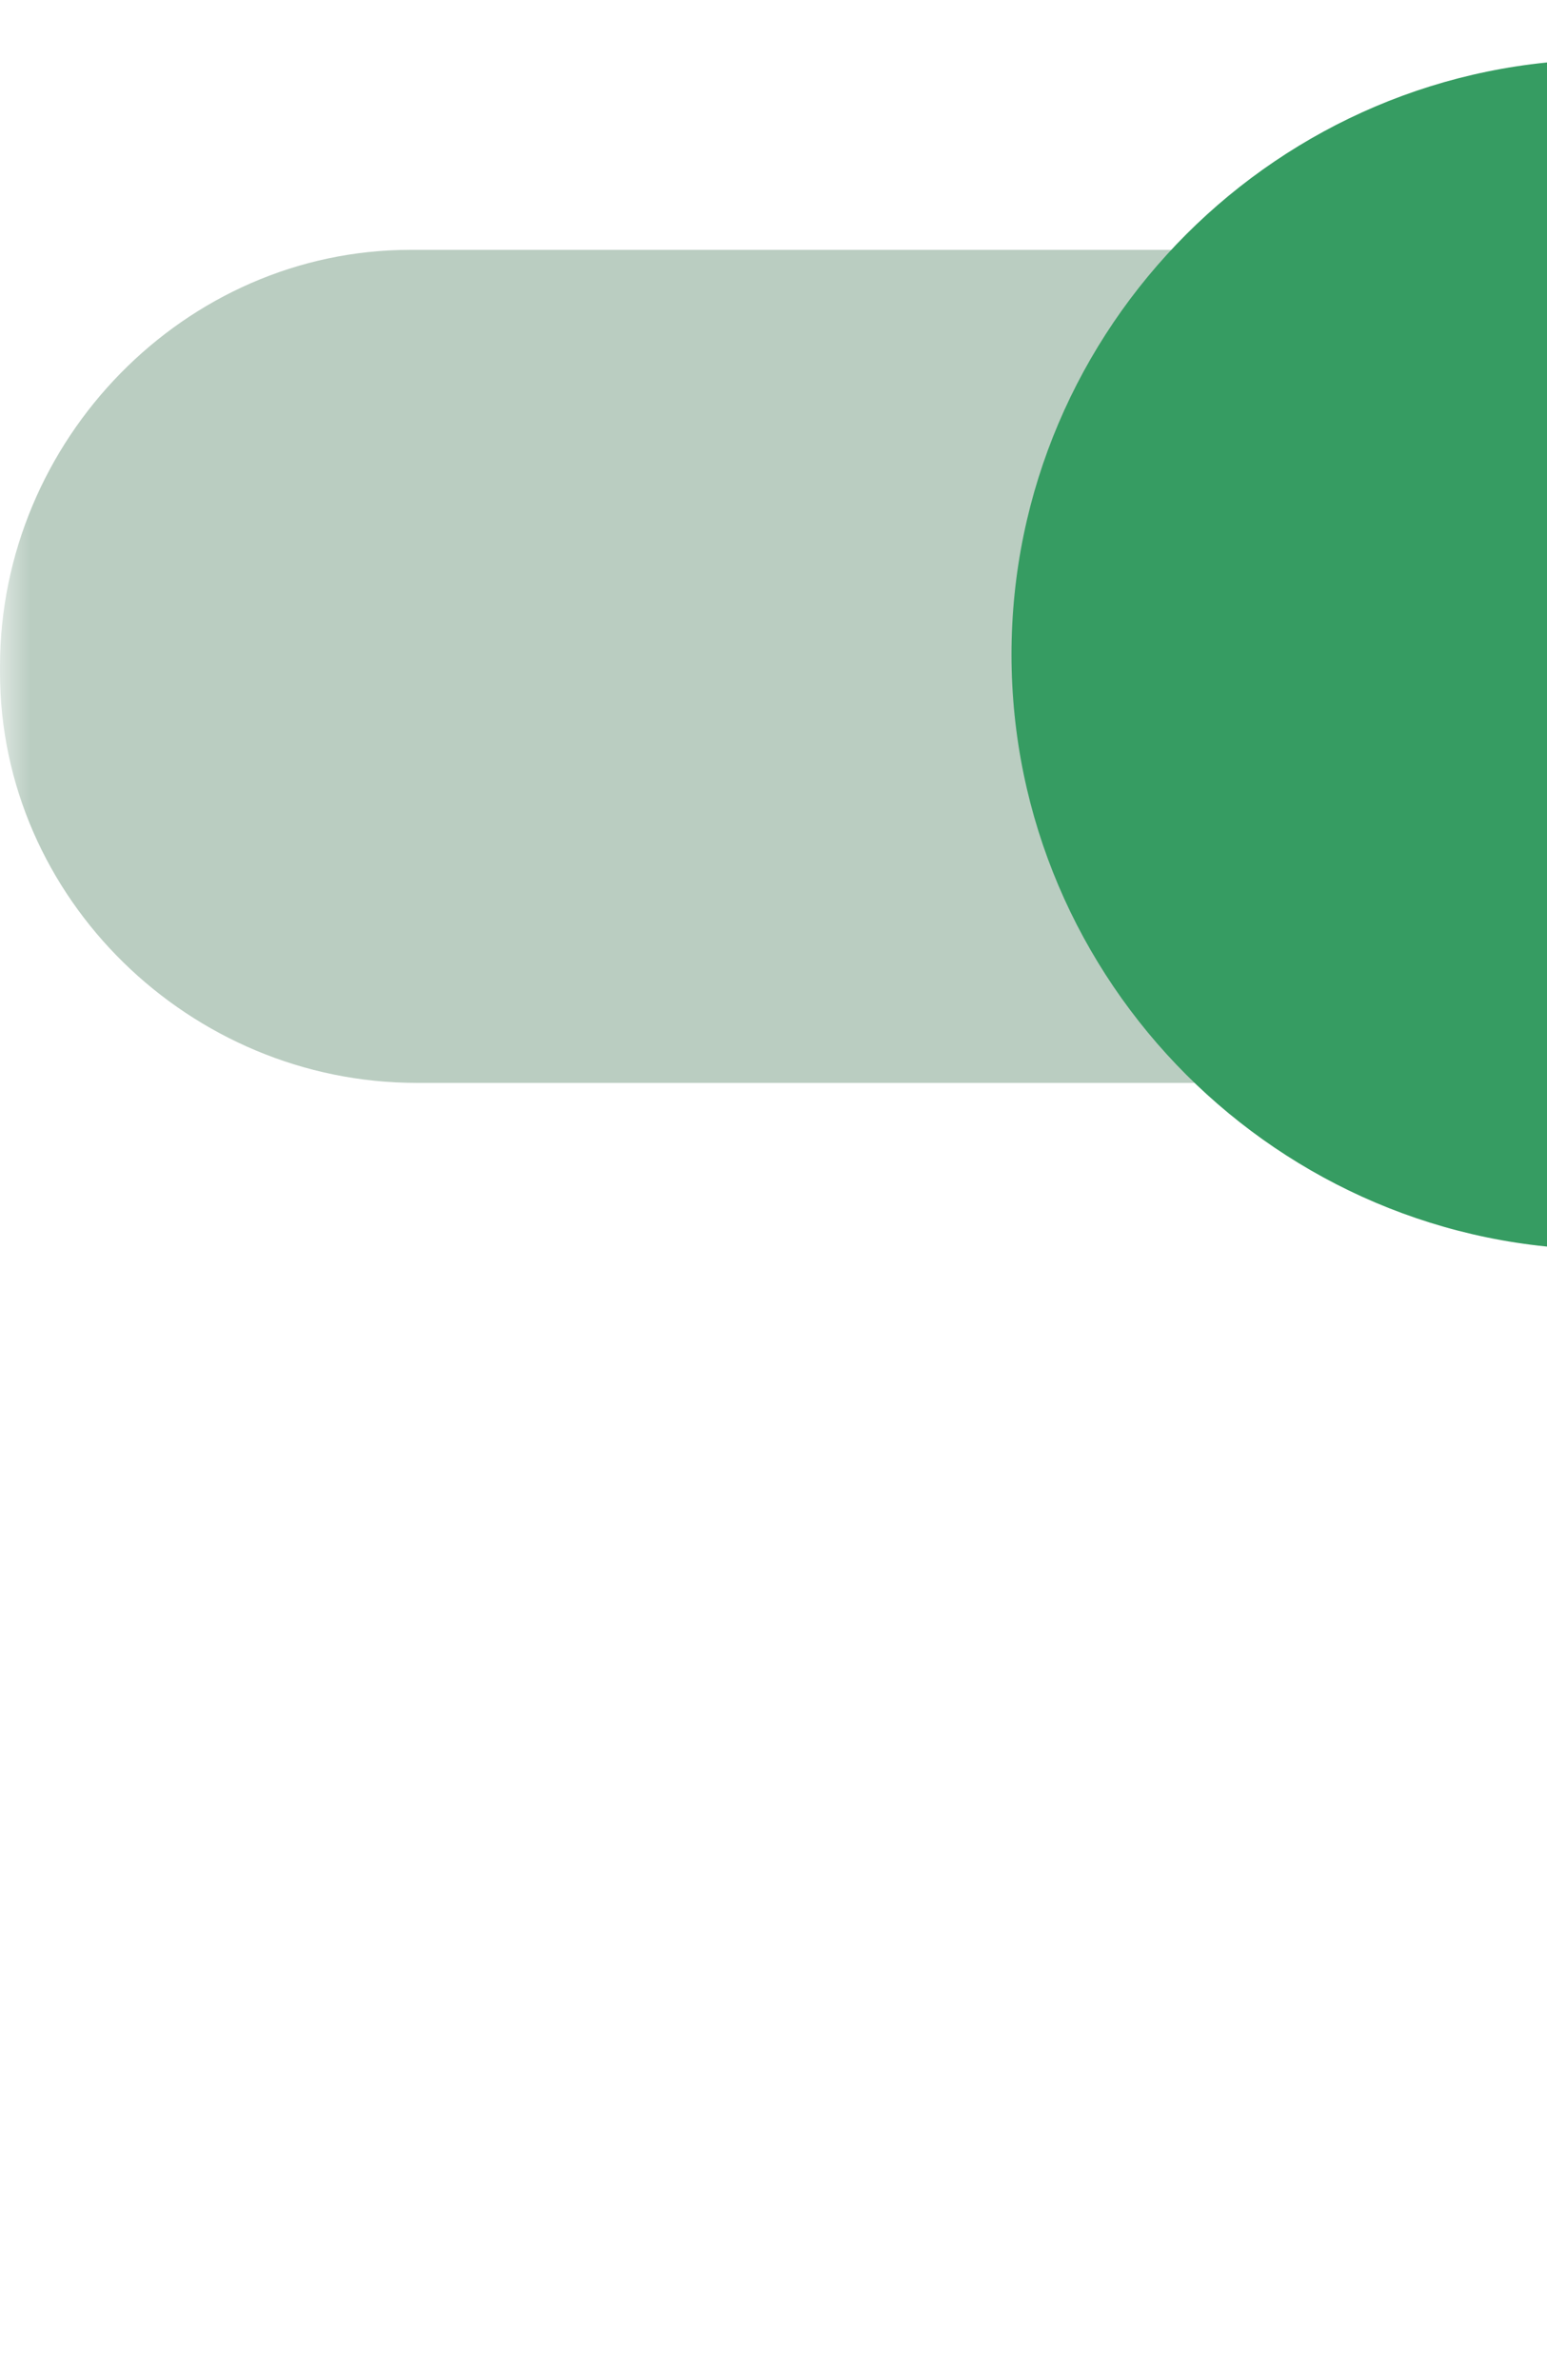 <?xml version="1.0" encoding="UTF-8"?>
<svg xmlns="http://www.w3.org/2000/svg" xmlns:xlink="http://www.w3.org/1999/xlink" width="26pt" height="40pt" viewBox="0 0 26 40" version="1.1">
<defs>
<filter id="alpha" filterUnits="objectBoundingBox" x="0%" y="0%" width="100%" height="100%">
  <feColorMatrix type="matrix" in="SourceGraphic" values="0 0 0 0 1 0 0 0 0 1 0 0 0 0 1 0 0 0 1 0"/>
</filter>
<mask id="mask0">
  <g filter="url(#alpha)">
<rect x="0" y="0" width="26" height="40" style="fill:rgb(0%,0%,0%);fill-opacity:0.502;stroke:none;"/>
  </g>
</mask>
<clipPath id="clip1">
  <rect x="0" y="0" width="40" height="26"/>
</clipPath>
<g id="surface142" clip-path="url(#clip1)">
<path style=" stroke:none;fill-rule:nonzero;fill:rgb(45.882%,60.784%,51.765%);fill-opacity:1;" d="M 34 11.199 C 34 15 30.898 18.199 27.102 18.199 C 27.102 18.199 27 18.199 27 18.199 L 7 18.199 C 3.199 18.199 0 15.102 0 11.301 C 0 11.301 0 11.199 0 11.199 C 0 7.398 3.102 4.199 6.898 4.199 C 6.898 4.199 7 4.199 7 4.199 L 27 4.199 C 30.801 4.199 34 7.301 34 11.199 Z M 34 11.199 "/>
</g>
</defs>
<g id="surface138">
<use xlink:href="#surface142" mask="url(#mask0)"/>
<path style=" stroke:none;fill-rule:nonzero;fill:rgb(21.176%,61.176%,38.431%);fill-opacity:1;" d="M 27 1 C 32.5 1 37 5.5 37 11 C 37 16.5 32.5 21 27 21 C 21.5 21 17 16.5 17 11 C 17 5.5 21.5 1 27 1 Z M 27 1 "/>
</g>
</svg>
